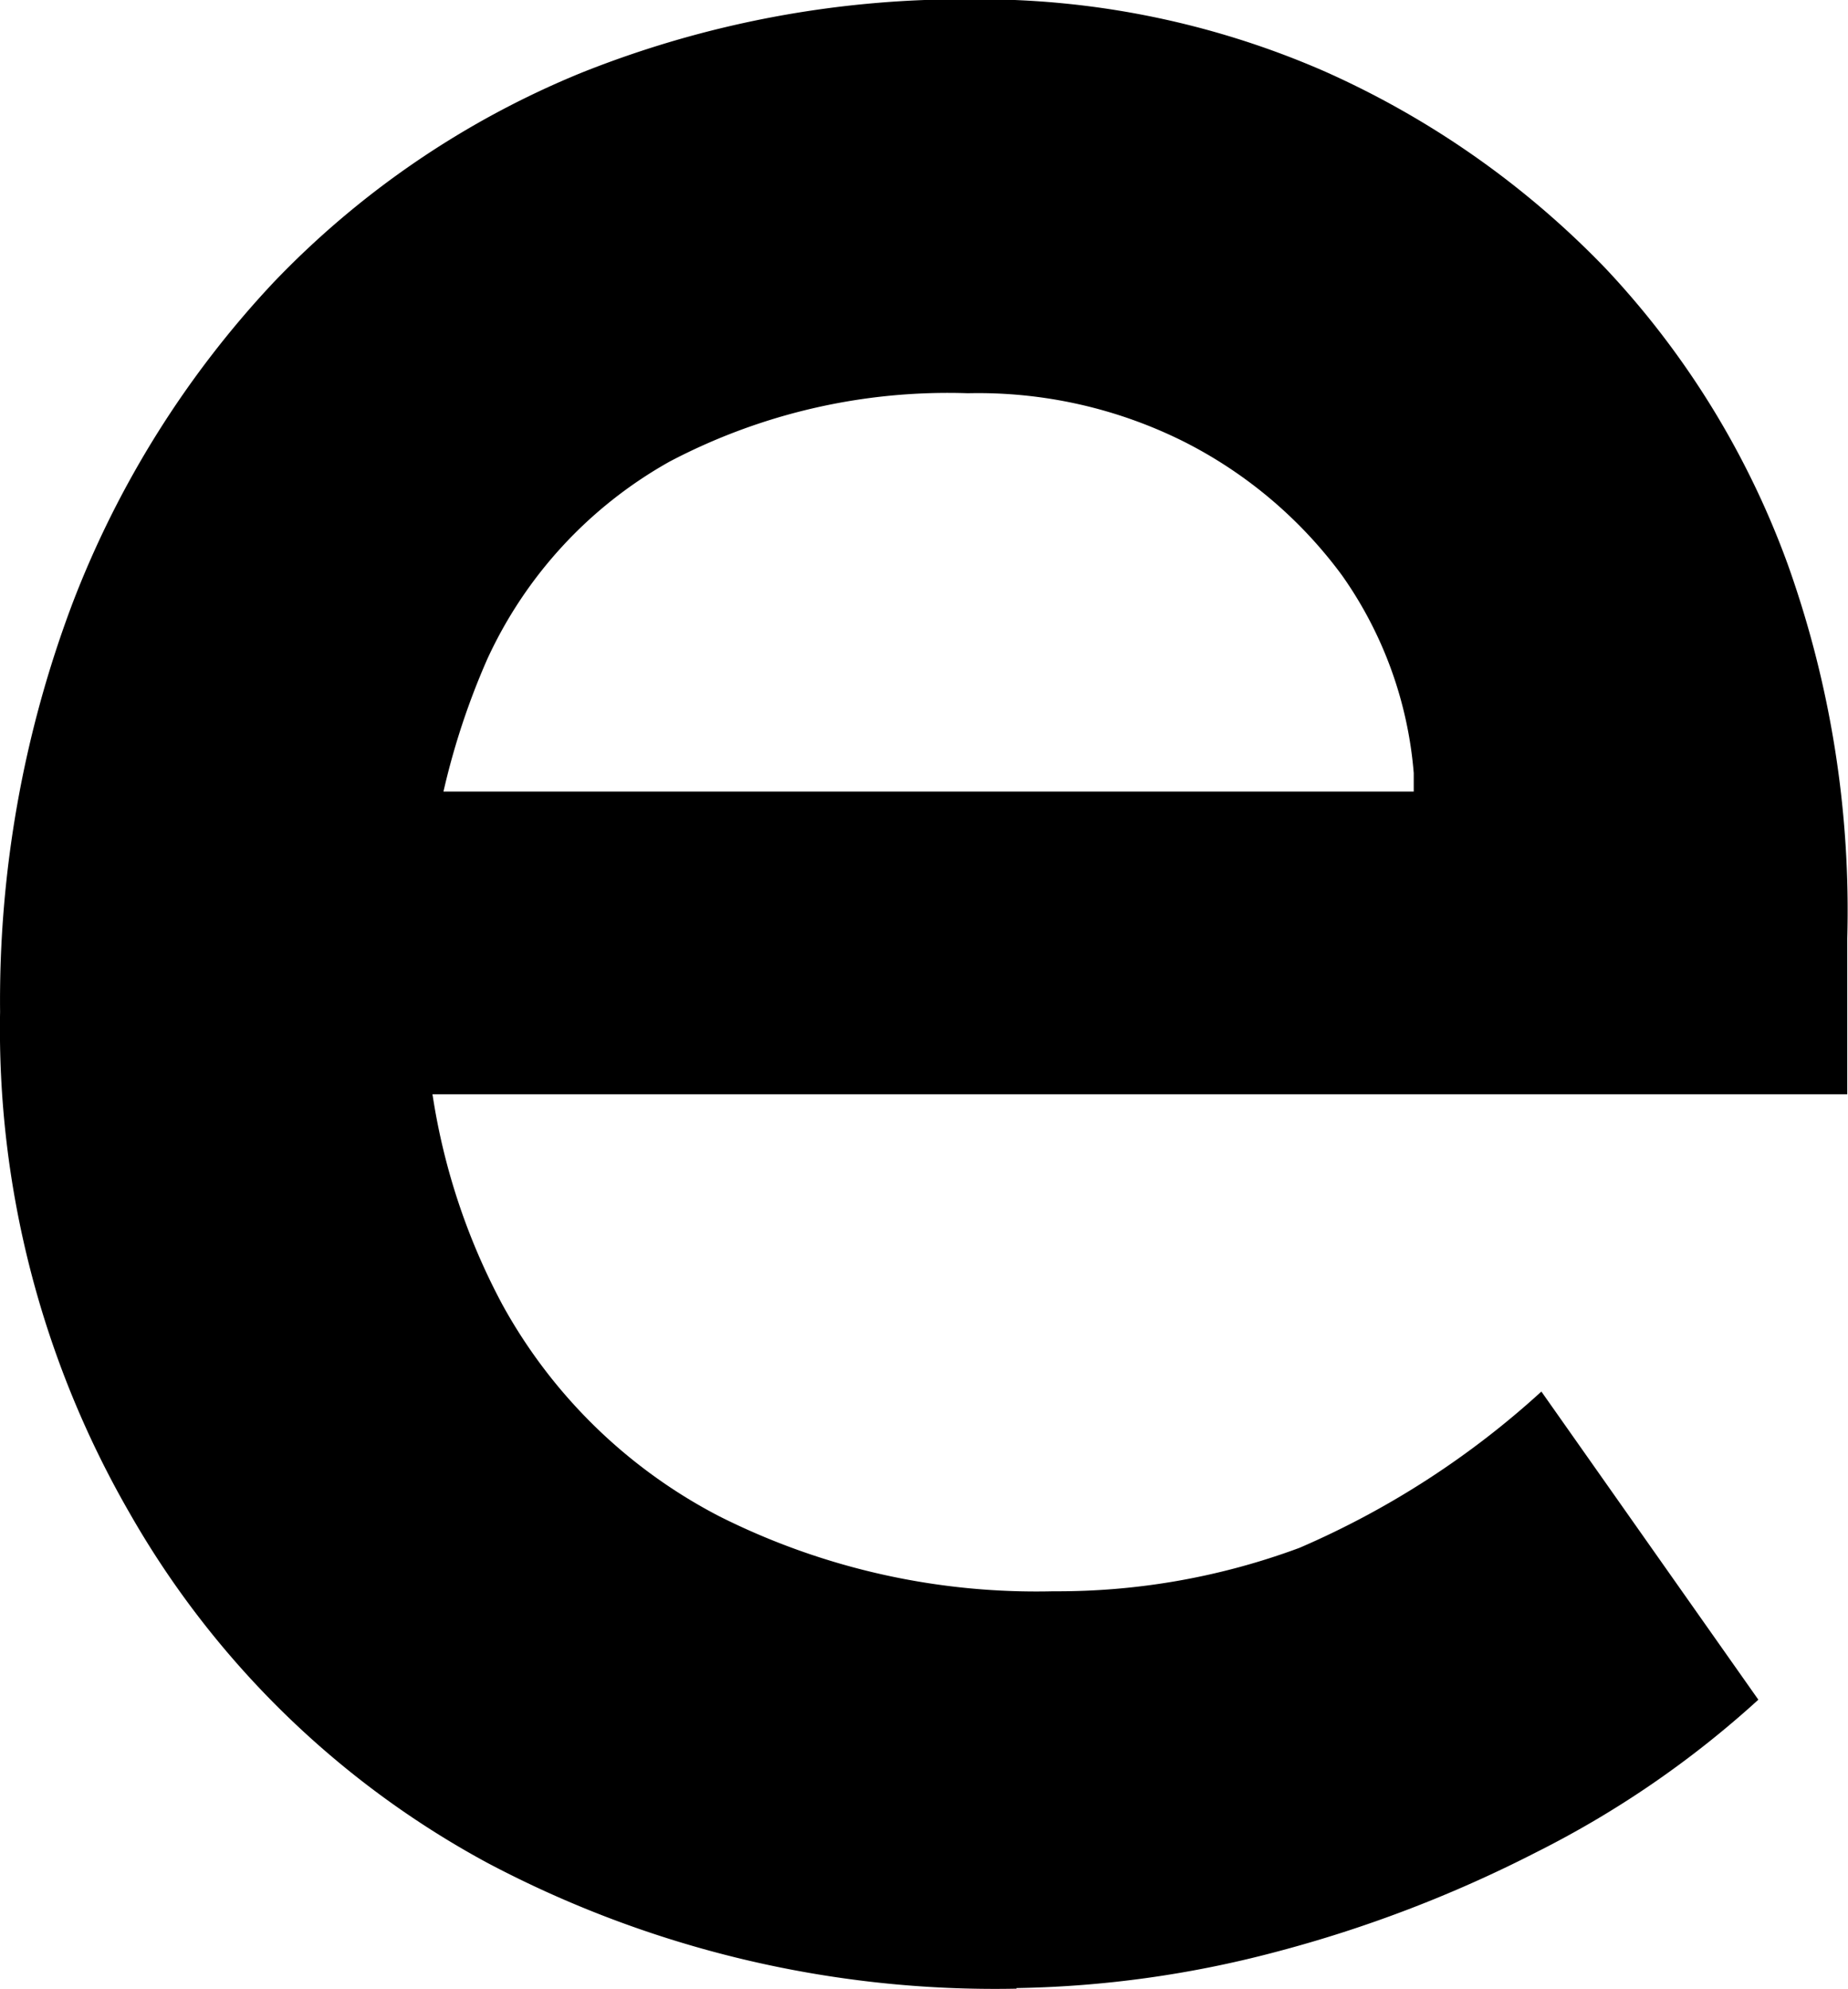 <svg xmlns="http://www.w3.org/2000/svg" width="21.788" height="23.447" viewBox="0 0 21.788 23.447">
  <path id="Path_5" data-name="Path 5" d="M141.895,31.5a12.79,12.79,0,0,1-6.242-1.484,10.718,10.718,0,0,1-4.221-4.131,11.409,11.409,0,0,1-1.522-5.9,13.251,13.251,0,0,1,.857-4.822,11.575,11.575,0,0,1,2.366-3.773,10.526,10.526,0,0,1,3.62-2.468,12.138,12.138,0,0,1,4.63-.87,10.155,10.155,0,0,1,4.131.844,10.539,10.539,0,0,1,3.325,2.328,10.143,10.143,0,0,1,2.149,3.492,12.112,12.112,0,0,1,.7,4.413v1.829H133.453l-.985-3.568h14.8l-.691.716v-.934a4.694,4.694,0,0,0-.844-2.328,5.257,5.257,0,0,0-1.855-1.573,5.423,5.423,0,0,0-2.558-.576,7.047,7.047,0,0,0-3.517.806,5.116,5.116,0,0,0-2.149,2.328,8.659,8.659,0,0,0-.729,3.773,7.674,7.674,0,0,0,.908,3.837,6.139,6.139,0,0,0,2.558,2.494,8.326,8.326,0,0,0,3.939.883,8.186,8.186,0,0,0,2.9-.512,10.232,10.232,0,0,0,2.852-1.842l2.558,3.632a11.614,11.614,0,0,1-2.622,1.8,15.181,15.181,0,0,1-3.082,1.177,12.7,12.7,0,0,1-3.044.422Z" transform="translate(-129.909 -8.06)"/>
</svg>
